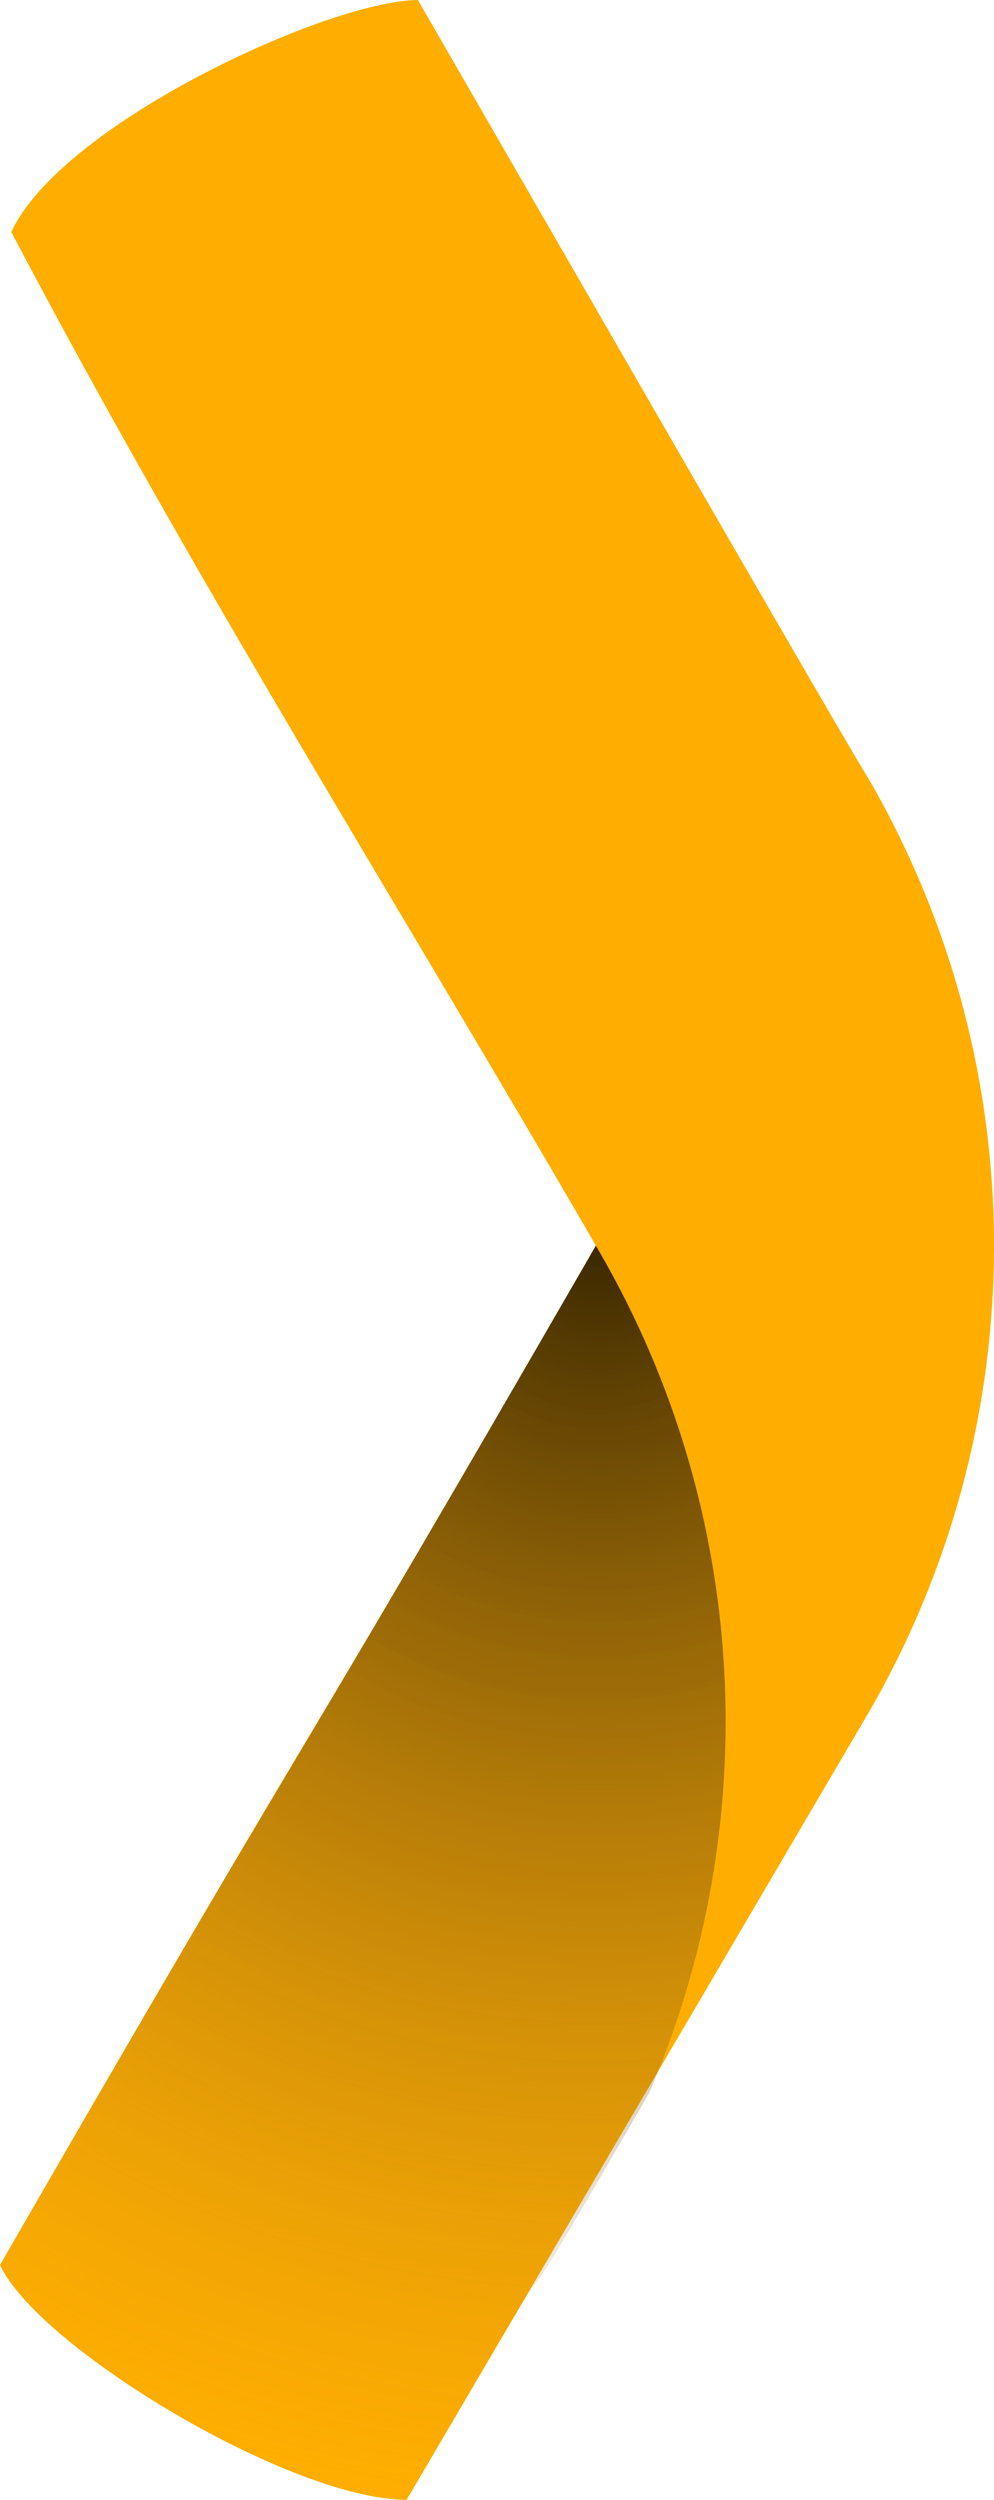 <?xml version="1.0" encoding="UTF-8"?>
<svg version="1.1" viewBox="0 0 115.2 289.55" xmlns="http://www.w3.org/2000/svg" xmlns:cc="http://creativecommons.org/ns#" xmlns:dc="http://purl.org/dc/elements/1.1/" xmlns:rdf="http://www.w3.org/1999/02/22-rdf-syntax-ns#">
 <defs>
  <style>.cls-1{fill:none;}.cls-2{fill:#0364b8;}.cls-3,.cls-8{fill:#0a2767;}.cls-4{fill:#28a8ea;}.cls-5{fill:#35b8f1;}.cls-6{fill:#50d9ff;}.cls-7{fill:#0078d4;}.cls-11,.cls-8{opacity:0.5;}.cls-9{fill:#1490df;}.cls-10{opacity:0.1;}.cls-12{fill:#fff;}</style>
  <style>.cls-1{fill:#21a366;}.cls-2{fill:none;}.cls-3{fill:#107c41;}.cls-4{fill:#33c481;}.cls-5{fill:#185c37;}.cls-6{opacity:0.5;}.cls-7{fill:#fff;}</style>
  <style>.cls-1{fill:none;}.cls-2{fill:#0364b8;}.cls-3,.cls-8{fill:#0a2767;}.cls-4{fill:#28a8ea;}.cls-5{fill:#35b8f1;}.cls-6{fill:#50d9ff;}.cls-7{fill:#0078d4;}.cls-11,.cls-8{opacity:0.5;}.cls-9{fill:#1490df;}.cls-10{opacity:0.1;}.cls-12{fill:#fff;}</style>
  <radialGradient id="radialGradient4005-4-1-4-6" cx="463.98" cy="526.46" r="88.007" gradientTransform="matrix(-1.644 -.248 .249 -1.65 701.08 1128.1)" gradientUnits="userSpaceOnUse">
   <stop stop-opacity=".767" offset="0"/>
   <stop stop-color="#ad7a2a" stop-opacity="0" offset="1"/>
  </radialGradient>
 </defs>
 <title>Outlook_24x</title>
 <path d="m69.058 144.29c-38.379 66.48-28.271 47.419-66.656 113.89l-2.402 4.161c4.396 9.535 33.646 27.193 47.127 27.207l53.617-91.31c19.274-33.384 19.274-74.513 0-107.9-3.676-5.946-31.04-53.494-52.311-90.34-10.566 0.118-41.437 14.446-47.124 26.881 21.495 40.812 44.584 77.379 67.749 117.4z" fill="#ffae00" style="font-feature-settings:normal;font-variant-alternates:normal;font-variant-caps:normal;font-variant-ligatures:normal;font-variant-numeric:normal;font-variant-position:normal;isolation:auto;mix-blend-mode:normal;paint-order:stroke fill markers;shape-padding:0;text-decoration-color:#000000;text-decoration-line:none;text-decoration-style:solid;text-indent:0;text-orientation:mixed;text-transform:none;white-space:normal"/>
 <path d="m69.058 144.28c-39.176 67.865-29.858 50.196-69.044 118.06 4.396 9.535 33.646 27.193 47.127 27.208 25.267-43.753 5.021-7.159 28.072-47.083 13.497-31.288 11.62-67.403-5.663-97.336z" fill="url(#radialGradient4005-4-1-4-6)" stroke-width=".745" style="font-feature-settings:normal;font-variant-alternates:normal;font-variant-caps:normal;font-variant-ligatures:normal;font-variant-numeric:normal;font-variant-position:normal;isolation:auto;mix-blend-mode:normal;shape-padding:0;text-decoration-color:#000000;text-decoration-line:none;text-decoration-style:solid;text-indent:0;text-orientation:mixed;text-transform:none;white-space:normal"/>
</svg>
